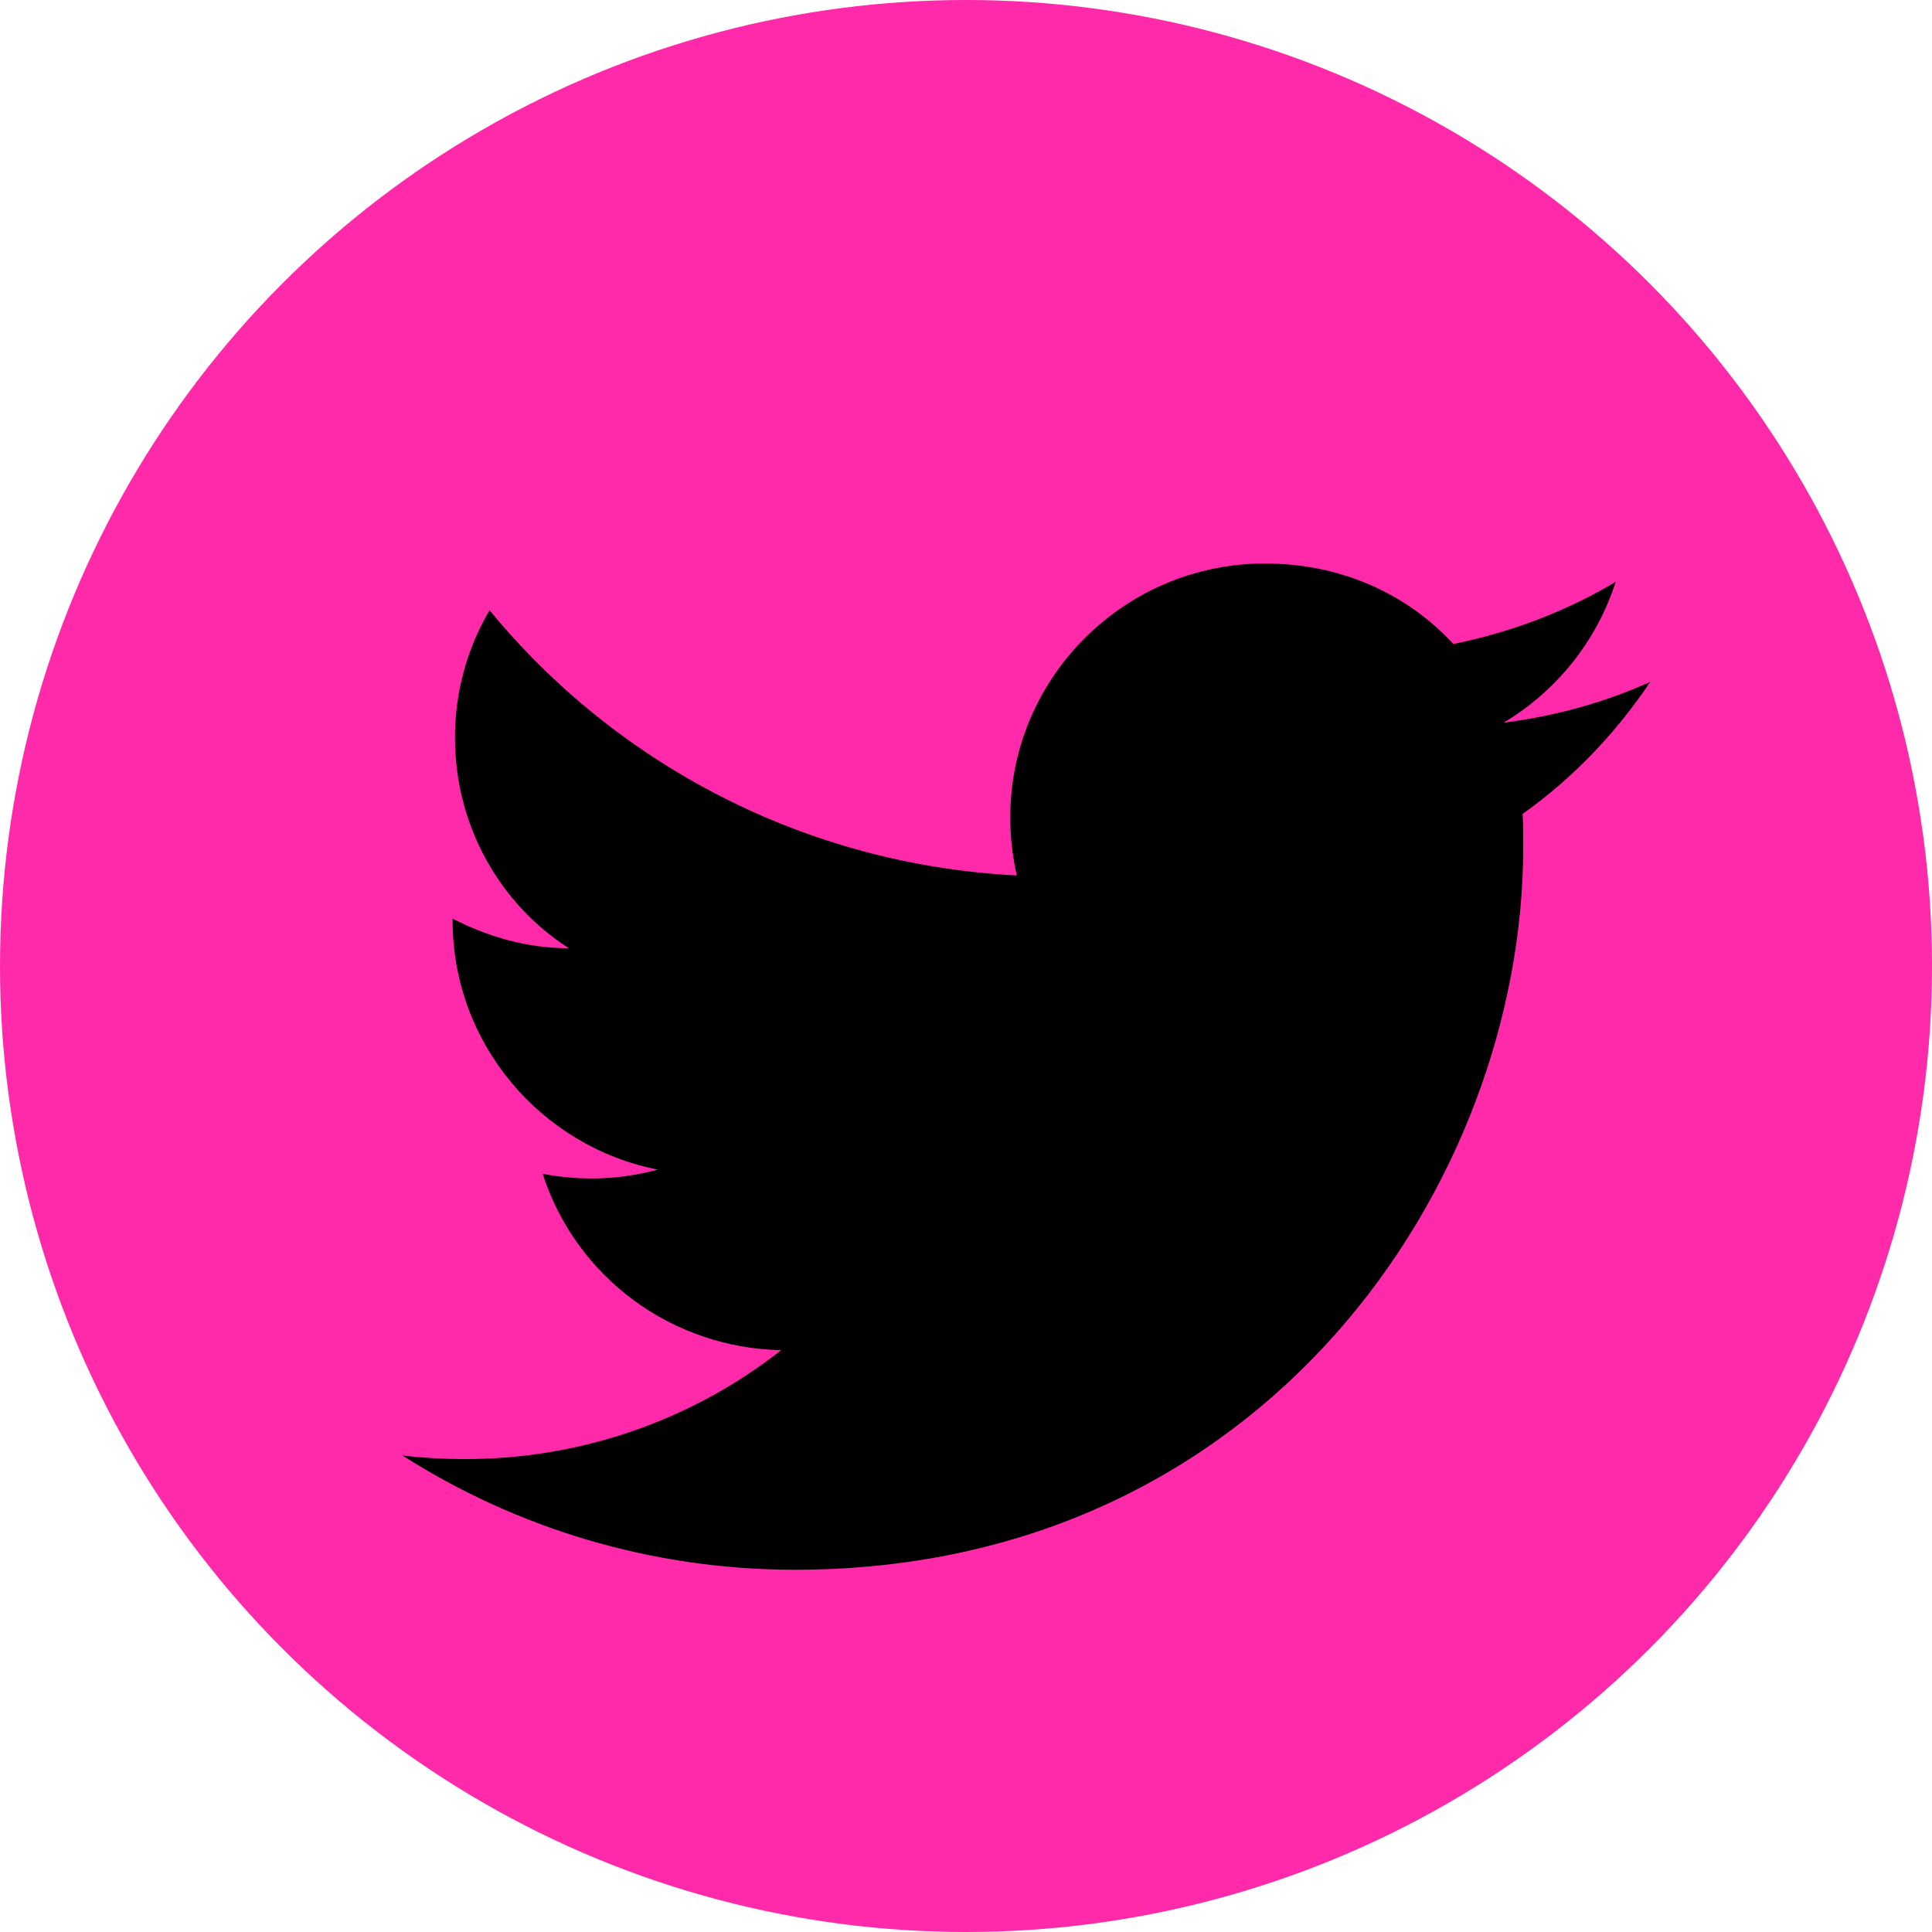 <svg width="48" height="48" viewBox="0 0 48 48" fill="none" xmlns="http://www.w3.org/2000/svg">
    <circle cx="24" cy="24" r="24" fill="#FE2AAA"/>
    <path d="M41 16.941C39.859 17.456 38.629 17.794 37.355 17.956C38.659 17.177 39.666 15.941 40.141 14.456C38.911 15.191 37.547 15.706 36.11 16C34.939 14.735 33.294 14 31.427 14C27.945 14 25.1 16.823 25.1 20.309C25.1 20.809 25.159 21.294 25.263 21.75C19.988 21.485 15.29 18.971 12.164 15.162C11.615 16.088 11.304 17.177 11.304 18.323C11.304 20.515 12.415 22.456 14.134 23.559C13.082 23.559 12.104 23.265 11.245 22.823V22.868C11.245 25.927 13.438 28.485 16.342 29.059C15.41 29.312 14.431 29.347 13.482 29.162C13.885 30.415 14.673 31.512 15.736 32.298C16.799 33.084 18.084 33.52 19.41 33.544C17.163 35.309 14.377 36.264 11.511 36.25C11.008 36.25 10.504 36.221 10 36.162C12.816 37.956 16.164 39 19.75 39C31.427 39 37.844 29.382 37.844 21.044C37.844 20.765 37.844 20.5 37.829 20.221C39.074 19.338 40.141 18.221 41 16.941Z" fill="black"/>
</svg>

